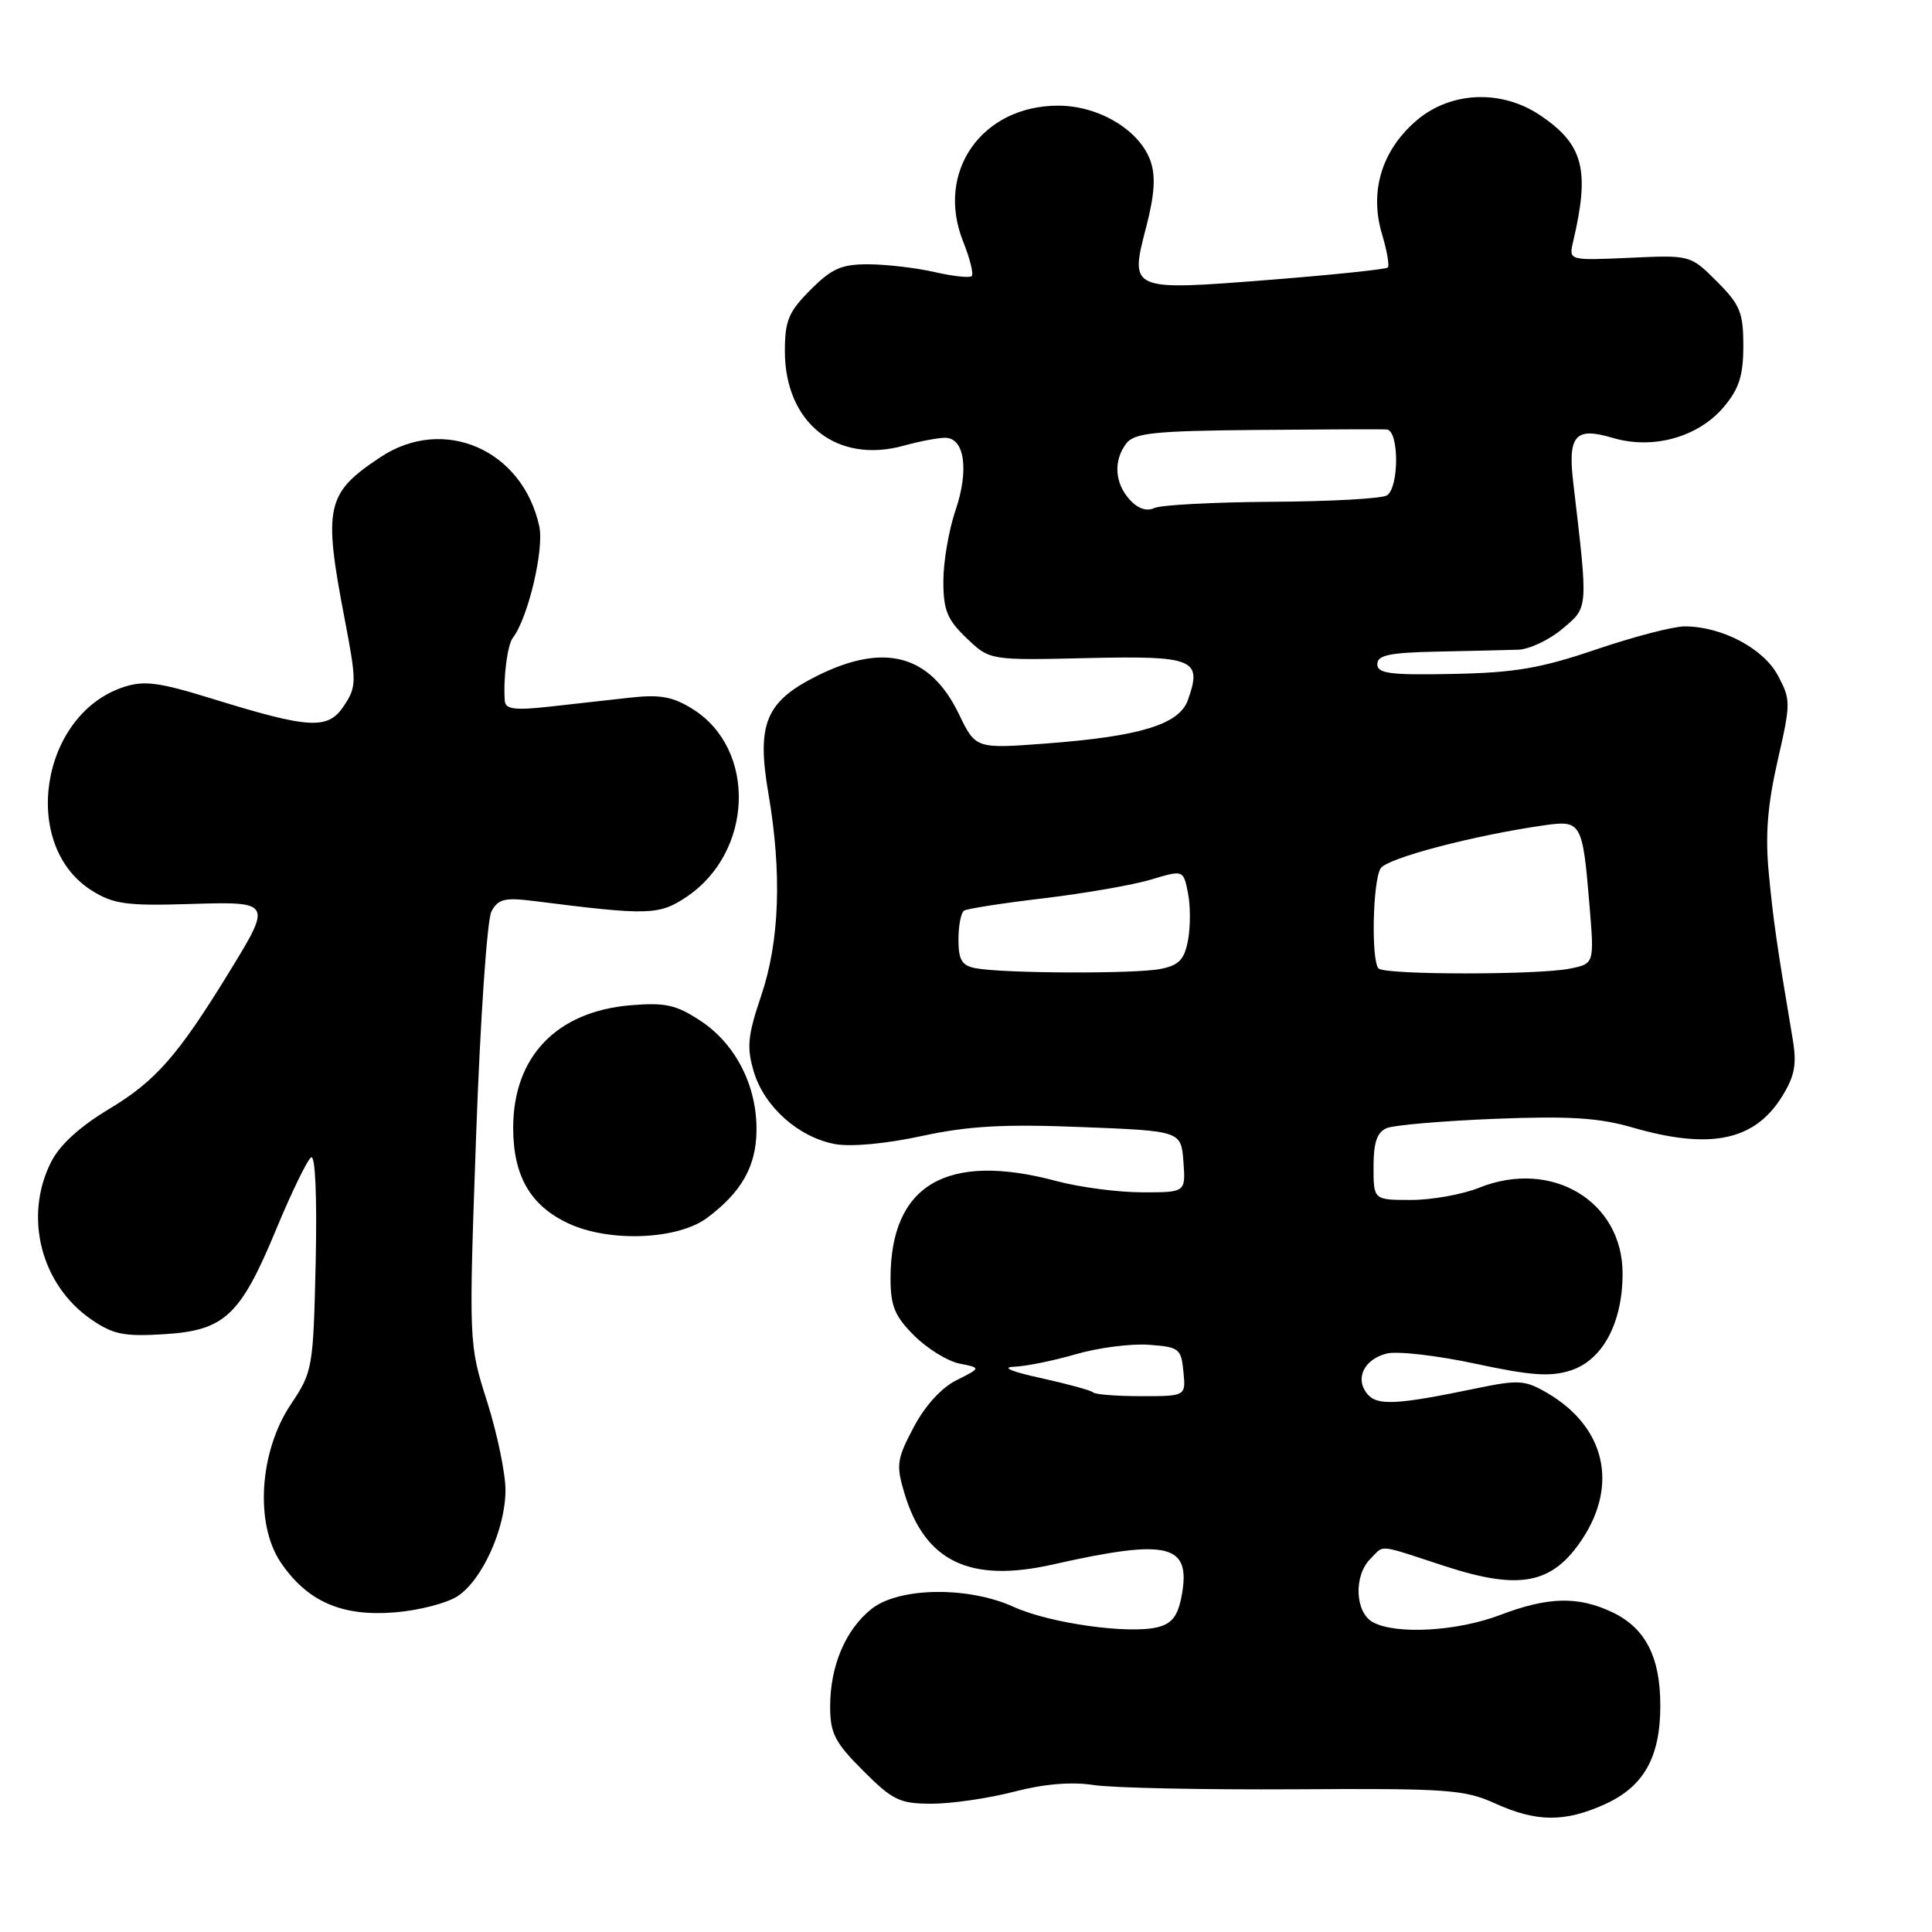 <?xml version="1.0" encoding="UTF-8" standalone="no"?>
<!DOCTYPE svg PUBLIC "-//W3C//DTD SVG 1.1//EN" "http://www.w3.org/Graphics/SVG/1.1/DTD/svg11.dtd" >
<svg xmlns="http://www.w3.org/2000/svg" xmlns:xlink="http://www.w3.org/1999/xlink" version="1.1" viewBox="0 0 256 256">
 <g >
 <path fill="currentColor"
d=" M 212.68 239.06 C 217.82 236.72 220.00 232.84 220.00 226.00 C 220.00 219.55 218.03 215.72 213.64 213.63 C 209.09 211.48 205.15 211.57 198.76 214.00 C 193.07 216.16 185.03 216.62 181.93 214.96 C 179.55 213.69 179.34 208.80 181.57 206.57 C 183.49 204.65 182.33 204.54 191.45 207.52 C 201.39 210.76 205.70 209.91 209.65 203.95 C 214.47 196.67 212.65 189.05 205.04 184.59 C 202.07 182.86 201.24 182.80 195.64 183.96 C 185.06 186.16 182.49 186.29 181.18 184.71 C 179.50 182.69 180.73 180.11 183.75 179.35 C 185.13 179.00 190.43 179.61 195.51 180.70 C 202.87 182.28 205.44 182.46 208.13 181.59 C 212.36 180.22 215.00 175.30 215.00 168.74 C 215.00 159.16 205.61 153.54 196.02 157.37 C 193.79 158.27 189.72 159.00 186.98 159.00 C 182.00 159.00 182.00 159.00 182.00 154.61 C 182.00 151.37 182.46 150.02 183.75 149.48 C 184.71 149.08 191.15 148.53 198.06 148.25 C 207.86 147.86 211.85 148.11 216.21 149.37 C 226.60 152.39 232.49 151.18 236.15 145.26 C 237.82 142.55 238.10 141.02 237.54 137.68 C 235.42 125.12 234.96 121.90 234.37 115.65 C 233.89 110.66 234.21 106.65 235.54 100.82 C 237.30 93.11 237.30 92.72 235.56 89.47 C 233.63 85.89 228.12 83.00 223.22 83.00 C 221.72 83.00 216.45 84.37 211.51 86.05 C 204.16 88.55 200.72 89.14 192.52 89.30 C 184.19 89.47 182.50 89.25 182.50 88.00 C 182.50 86.81 184.13 86.47 190.50 86.34 C 194.90 86.25 199.70 86.14 201.17 86.09 C 202.64 86.04 205.28 84.80 207.03 83.32 C 210.49 80.41 210.45 80.89 208.47 64.00 C 207.72 57.69 208.72 56.54 213.65 58.01 C 219.01 59.62 225.03 57.94 228.43 53.90 C 230.44 51.51 231.00 49.76 231.00 45.82 C 231.00 41.41 230.57 40.37 227.49 37.29 C 223.99 33.79 223.99 33.79 215.92 34.16 C 207.86 34.52 207.86 34.52 208.45 32.01 C 210.69 22.48 209.82 19.15 204.09 15.28 C 198.89 11.78 192.08 12.11 187.55 16.09 C 183.05 20.04 181.45 25.43 183.12 31.01 C 183.78 33.21 184.13 35.21 183.89 35.45 C 183.65 35.68 176.61 36.42 168.25 37.08 C 149.68 38.54 149.67 38.54 151.88 30.07 C 152.99 25.78 153.15 23.34 152.45 21.34 C 151.01 17.24 145.60 14.00 140.22 14.00 C 130.08 14.00 123.93 22.78 127.62 32.00 C 128.52 34.25 129.03 36.30 128.76 36.58 C 128.49 36.85 126.29 36.61 123.88 36.06 C 121.47 35.50 117.54 35.04 115.15 35.02 C 111.52 35.00 110.24 35.56 107.40 38.40 C 104.49 41.31 104.00 42.48 104.00 46.53 C 104.00 56.05 110.88 61.52 119.77 59.05 C 121.82 58.48 124.28 58.01 125.23 58.01 C 127.82 58.00 128.43 62.30 126.60 67.65 C 125.72 70.24 125.00 74.44 125.00 76.99 C 125.00 80.86 125.51 82.11 128.08 84.56 C 131.15 87.50 131.15 87.50 144.09 87.20 C 158.27 86.88 159.34 87.33 157.40 92.76 C 156.25 96.00 151.06 97.58 138.59 98.52 C 129.28 99.22 129.28 99.22 127.04 94.58 C 123.25 86.75 117.18 85.11 108.30 89.54 C 101.45 92.95 100.23 95.89 101.82 105.16 C 103.62 115.67 103.30 124.72 100.87 131.91 C 99.06 137.27 98.92 138.78 99.89 142.03 C 101.28 146.66 105.80 150.68 110.61 151.59 C 112.74 151.99 117.36 151.56 122.13 150.53 C 128.35 149.19 133.01 148.93 143.30 149.34 C 156.50 149.86 156.50 149.86 156.81 153.93 C 157.11 158.00 157.11 158.00 151.31 157.99 C 148.11 157.98 143.03 157.31 140.00 156.50 C 125.46 152.60 118.00 156.97 118.00 169.39 C 118.00 173.05 118.56 174.41 121.13 176.97 C 122.85 178.69 125.55 180.36 127.13 180.68 C 130.00 181.25 130.00 181.25 126.75 182.88 C 124.75 183.87 122.56 186.28 121.06 189.13 C 118.83 193.35 118.72 194.12 119.84 197.86 C 122.56 206.93 128.51 209.78 139.52 207.30 C 154.87 203.84 157.86 204.58 156.57 211.48 C 156.07 214.12 155.29 215.14 153.40 215.61 C 149.59 216.57 139.09 215.09 134.34 212.93 C 128.32 210.18 119.16 210.30 115.51 213.17 C 112.06 215.89 110.00 220.71 110.00 226.10 C 110.00 229.68 110.61 230.87 114.37 234.63 C 118.30 238.56 119.21 239.00 123.47 239.00 C 126.08 239.00 130.96 238.29 134.32 237.42 C 138.35 236.37 141.96 236.07 144.96 236.53 C 147.46 236.91 159.43 237.16 171.58 237.09 C 191.72 236.96 194.04 237.12 198.08 238.95 C 203.60 241.46 207.34 241.48 212.68 239.06 Z  M 60.62 211.51 C 63.89 209.37 66.95 202.62 66.98 197.49 C 66.99 195.28 65.90 190.01 64.56 185.77 C 62.11 178.07 62.11 178.07 63.09 150.40 C 63.64 135.08 64.54 121.85 65.12 120.77 C 66.01 119.11 66.87 118.90 70.84 119.40 C 85.95 121.32 87.34 121.28 91.00 118.82 C 99.83 112.87 100.27 99.28 91.81 93.97 C 89.17 92.31 87.48 92.00 83.50 92.44 C 80.75 92.75 75.91 93.28 72.75 93.64 C 68.23 94.14 66.98 93.98 66.89 92.89 C 66.66 89.88 67.23 85.45 67.96 84.50 C 69.96 81.91 72.12 72.81 71.46 69.75 C 69.25 59.57 58.77 55.01 50.39 60.59 C 43.20 65.36 42.81 67.14 45.68 82.07 C 47.26 90.36 47.26 90.95 45.59 93.50 C 43.47 96.73 41.10 96.60 28.07 92.57 C 21.05 90.40 19.10 90.14 16.37 91.04 C 5.33 94.69 2.63 112.06 12.19 118.02 C 15.04 119.80 16.82 120.04 25.00 119.79 C 36.13 119.45 36.12 119.44 30.20 129.08 C 23.56 139.89 20.59 143.26 14.50 146.92 C 10.55 149.29 7.90 151.71 6.75 154.01 C 3.12 161.25 5.43 170.25 12.10 174.84 C 14.98 176.82 16.46 177.12 21.72 176.79 C 29.78 176.30 31.85 174.36 36.63 162.81 C 38.66 157.92 40.73 153.67 41.23 153.36 C 41.78 153.02 42.02 158.64 41.83 167.22 C 41.51 181.31 41.43 181.76 38.54 186.08 C 34.37 192.31 33.75 201.89 37.18 207.00 C 40.69 212.20 45.28 214.22 52.29 213.65 C 55.47 213.40 59.22 212.43 60.62 211.51 Z  M 93.70 161.37 C 98.24 157.98 100.17 154.59 100.24 149.87 C 100.33 143.94 97.51 138.37 92.86 135.29 C 89.61 133.14 88.19 132.82 83.58 133.20 C 73.75 134.02 68.00 140.01 68.00 149.45 C 68.00 155.82 70.28 159.76 75.32 162.11 C 80.73 164.64 89.81 164.28 93.70 161.37 Z  M 144.84 184.50 C 144.57 184.23 141.45 183.38 137.92 182.60 C 134.04 181.76 132.63 181.16 134.35 181.10 C 135.91 181.05 139.61 180.30 142.56 179.44 C 145.51 178.58 149.85 178.02 152.21 178.19 C 156.24 178.48 156.52 178.69 156.81 181.75 C 157.13 185.00 157.13 185.00 151.23 185.00 C 147.99 185.00 145.11 184.78 144.84 184.50 Z  M 129.25 128.29 C 127.45 127.95 127.00 127.19 127.00 124.49 C 127.00 122.64 127.34 120.91 127.75 120.66 C 128.16 120.40 132.94 119.66 138.36 119.02 C 143.78 118.37 150.15 117.26 152.51 116.55 C 156.80 115.26 156.80 115.26 157.41 118.31 C 157.75 119.99 157.75 122.81 157.42 124.57 C 156.94 127.16 156.22 127.91 153.78 128.39 C 150.46 129.06 132.85 128.99 129.25 128.29 Z  M 182.67 128.33 C 181.67 127.34 181.89 116.72 182.94 115.06 C 183.80 113.71 195.27 110.69 204.60 109.36 C 209.53 108.65 209.70 108.94 210.61 119.88 C 211.26 127.70 211.26 127.70 208.01 128.35 C 203.73 129.20 183.52 129.19 182.67 128.33 Z  M 149.69 66.21 C 147.69 64.00 147.51 61.02 149.25 58.75 C 150.31 57.37 152.98 57.09 166.50 56.97 C 175.30 56.89 183.06 56.86 183.75 56.91 C 185.40 57.03 185.41 64.63 183.76 65.65 C 183.07 66.07 176.21 66.45 168.51 66.49 C 160.80 66.54 153.80 66.91 152.94 67.32 C 151.94 67.80 150.76 67.39 149.69 66.21 Z "/>
</g>
</svg>